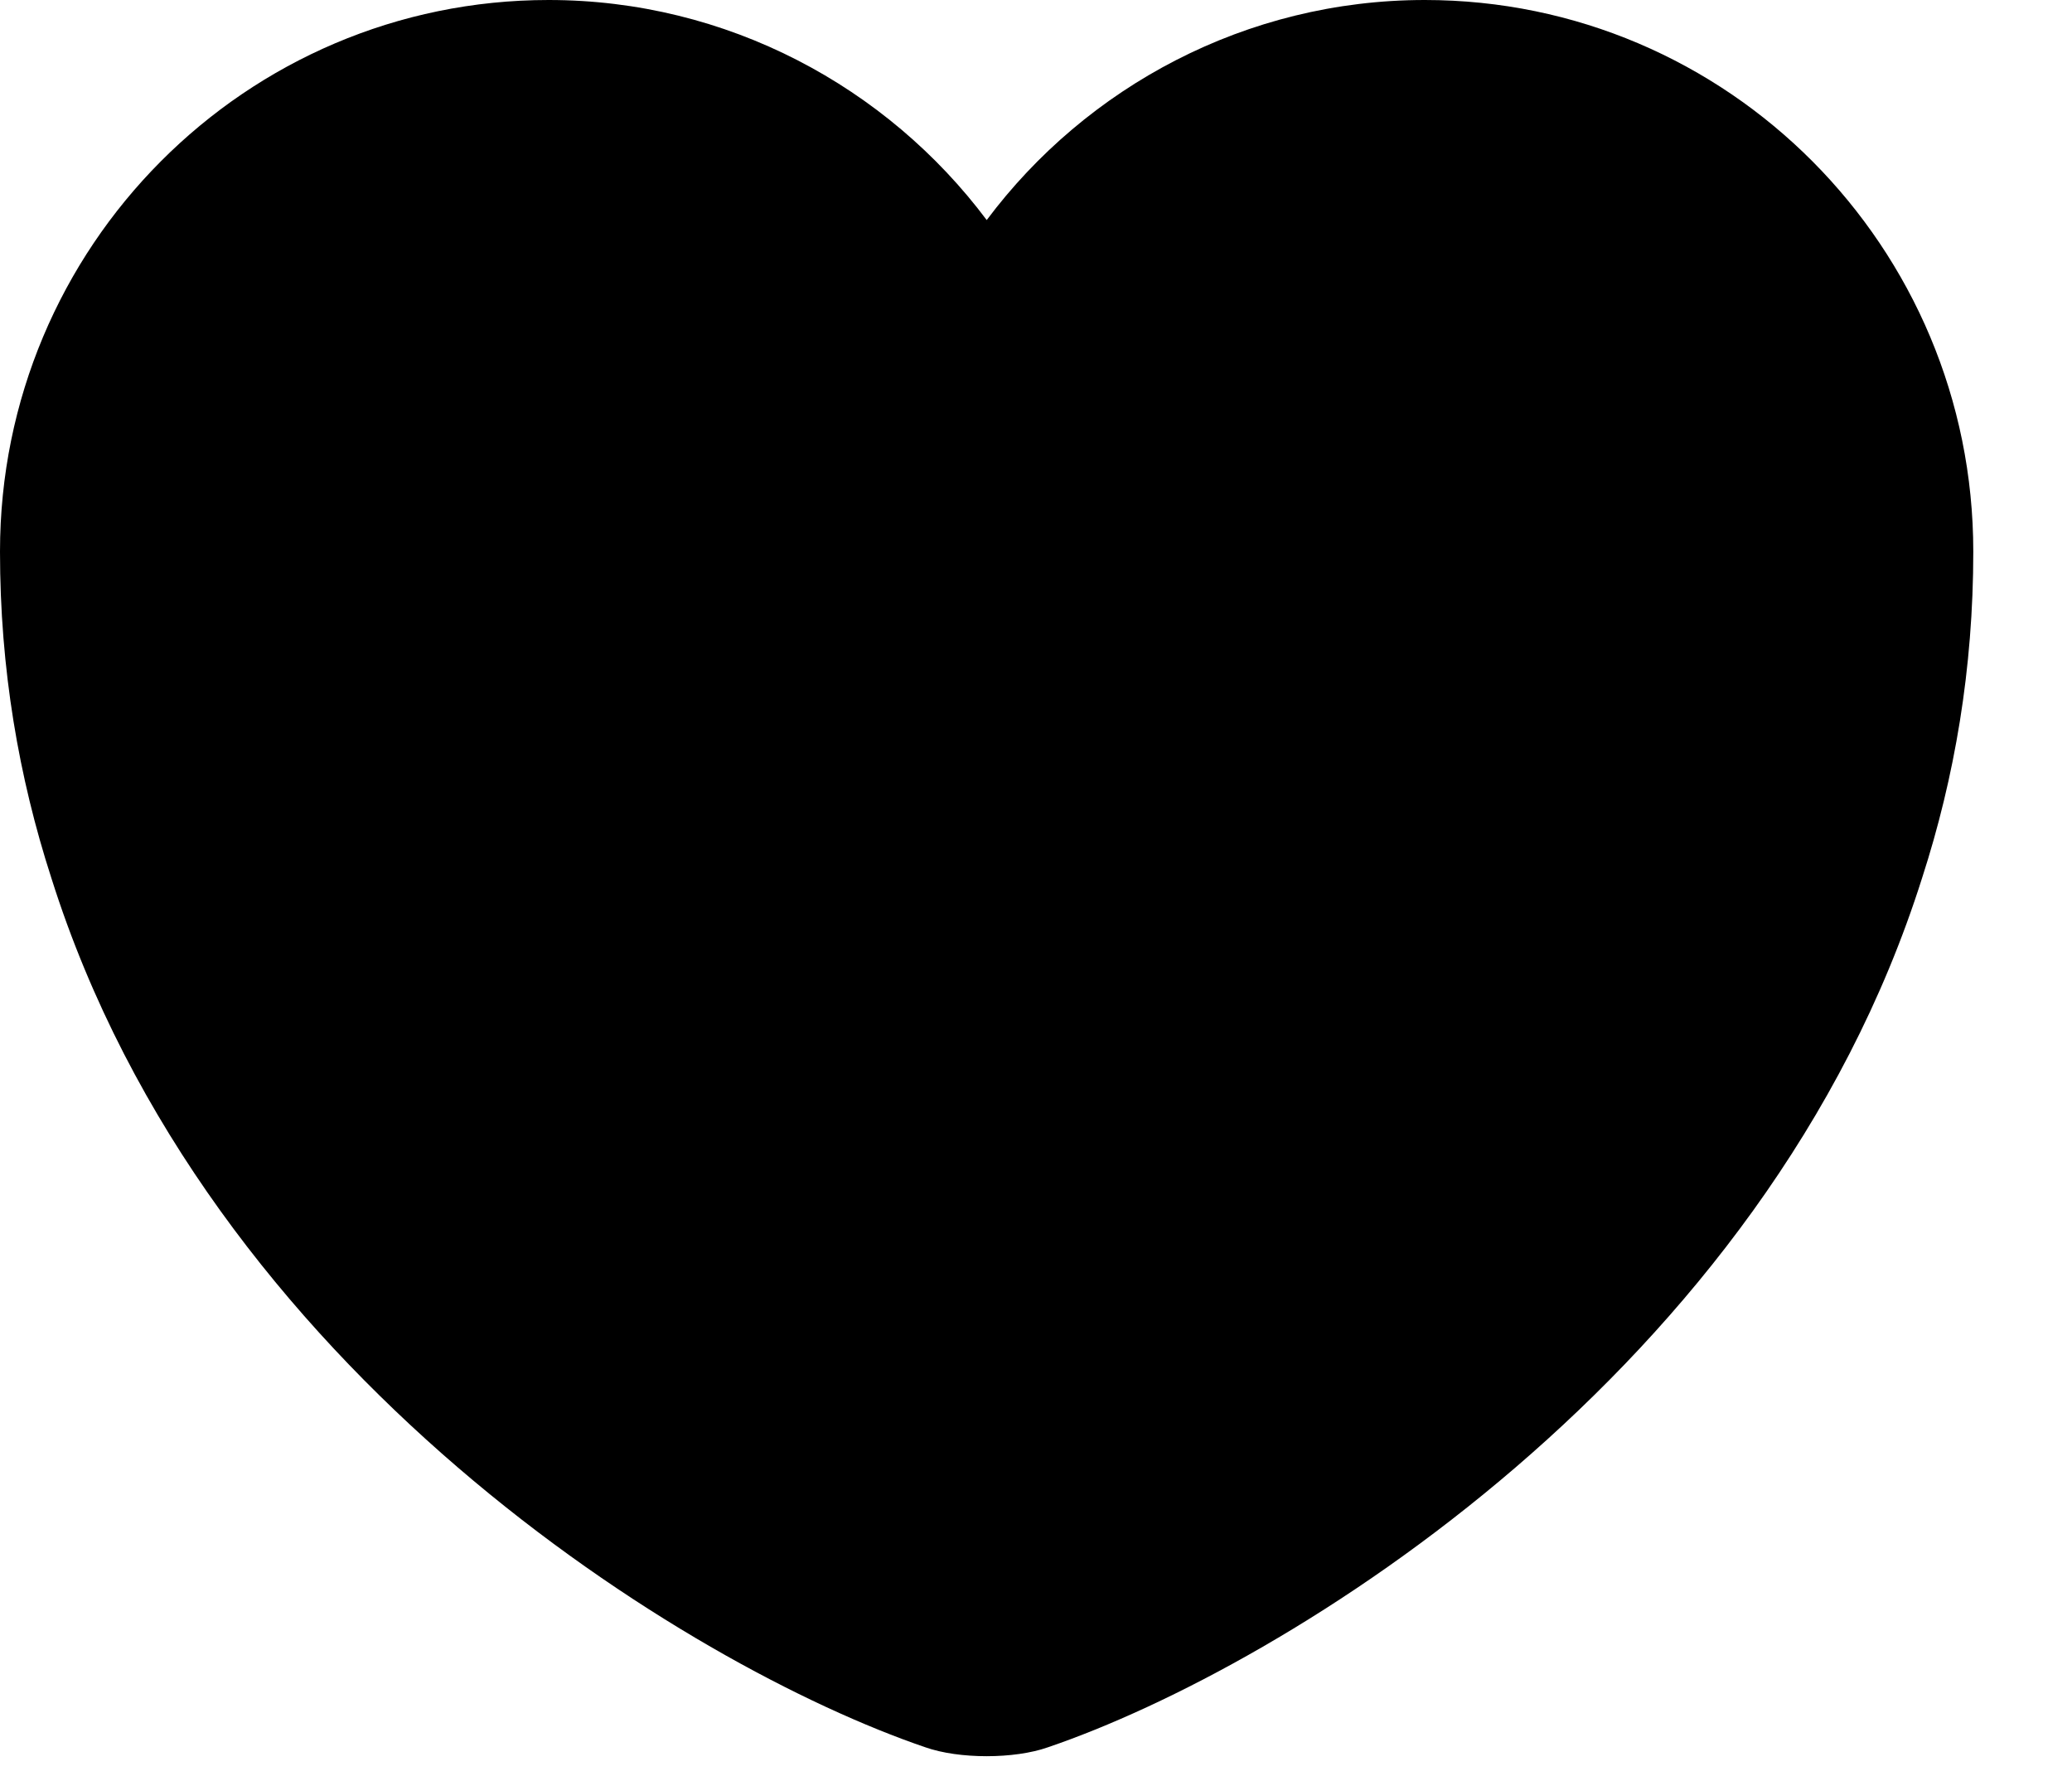 <svg width="14" height="12" viewBox="0 0 14 12" fill="none" xmlns="http://www.w3.org/2000/svg">
<path d="M9.627 0C8.42 0 7.34 0.587 6.667 1.487C5.993 0.587 4.913 0 3.707 0C1.66 0 0 1.667 0 3.727C0 4.52 0.127 5.253 0.347 5.933C1.4 9.267 4.647 11.26 6.253 11.807C6.48 11.887 6.853 11.887 7.08 11.807C8.687 11.26 11.933 9.267 12.987 5.933C13.207 5.253 13.333 4.52 13.333 3.727C13.333 1.667 11.673 0 9.627 0Z" fill="black"/>
</svg>
